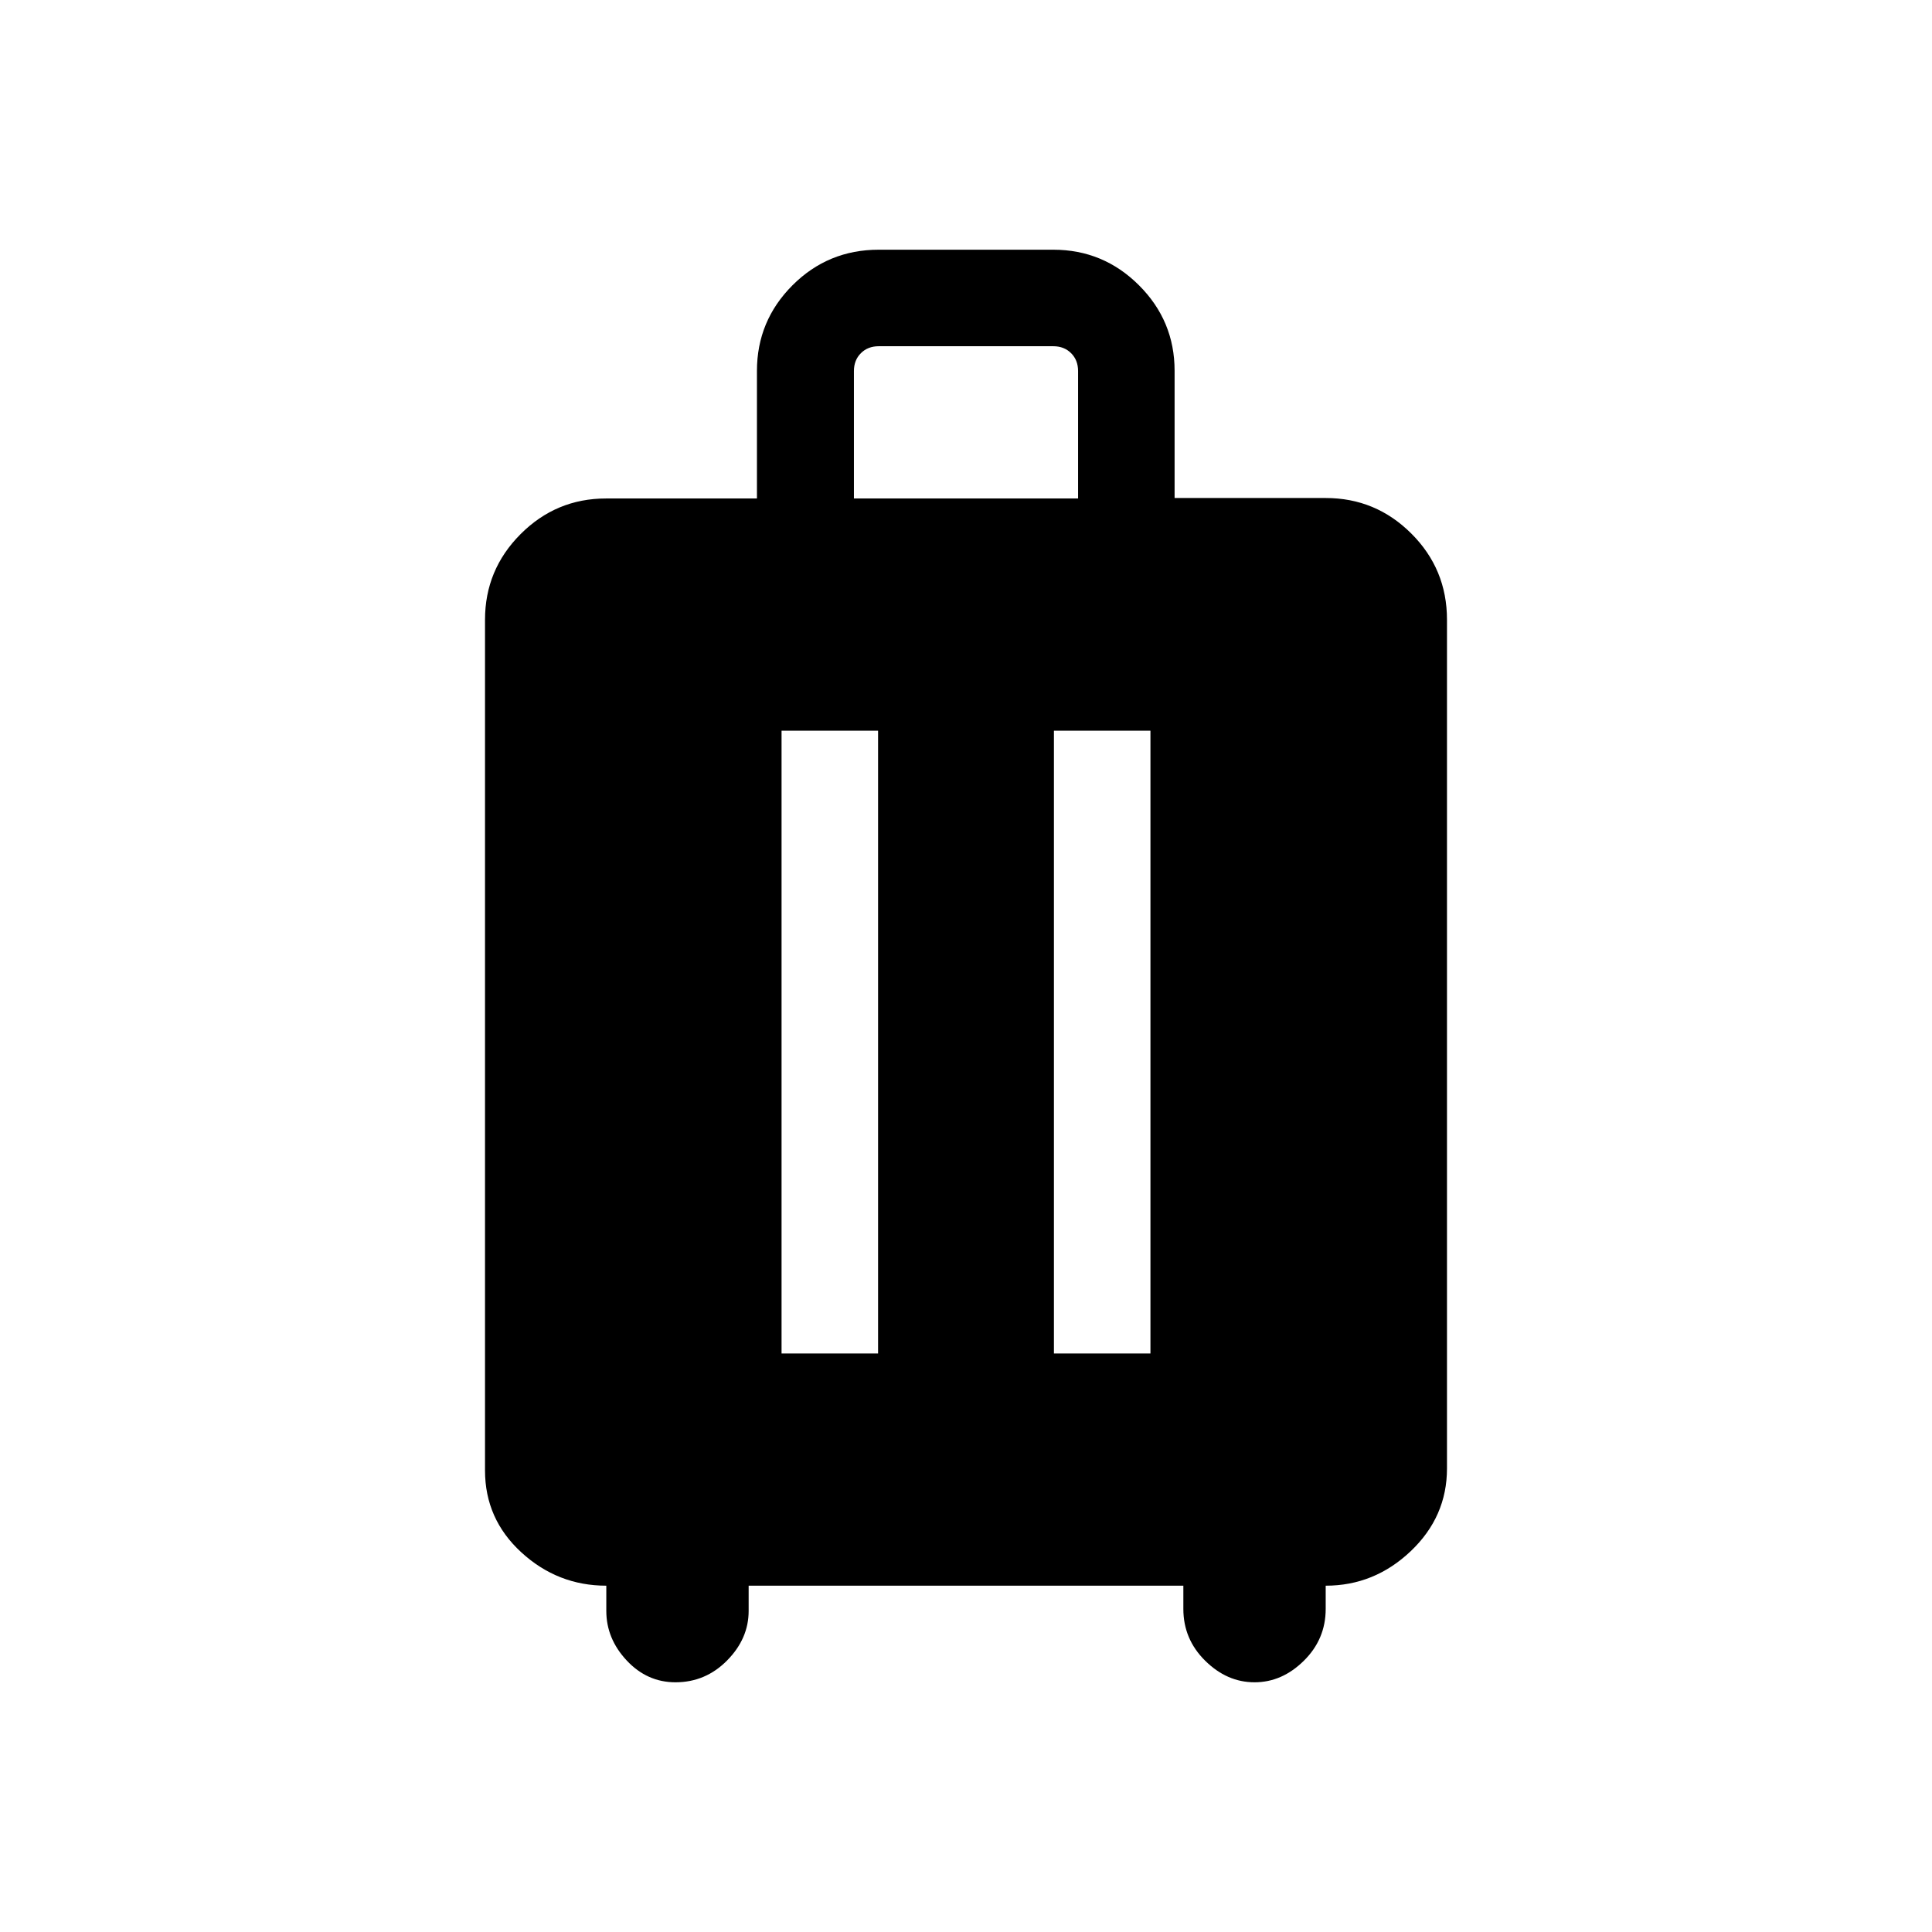 <svg xmlns="http://www.w3.org/2000/svg" height="20" viewBox="0 -960 960 960" width="20"><path d="M301.27-172.08q-24.16 0-42.21-16.55Q241-205.19 241-229.35v-422.69q0-24.86 17.67-42.56 17.67-17.71 42.48-17.71h74.97v-63.38q0-24.87 17.66-42.55 17.67-17.68 42.84-17.68h86.76q24.87 0 42.57 17.67t17.7 42.48v63.23h75.08q24.86 0 42.56 17.67Q719-677.2 719-652.04v421.69q0 24.04-18.06 41.16-18.05 17.11-42.21 17.11v11.54q0 15.04-10.85 25.75-10.84 10.71-24.51 10.71-13.68 0-24.52-10.71Q588-145.5 588-160.54v-11.54H372v12.54q0 13.77-10.71 24.62-10.71 10.84-25.66 10.84-14.09 0-24.23-10.84-10.13-10.85-10.13-24.62v-12.54Zm87.08-115.38h47.96v-309.46h-47.96v309.46Zm135.34 0h47.96v-309.46h-47.96v309.46Zm-99.38-424.85h111.38v-63.34q0-5.39-3.46-8.85t-8.85-3.46h-86.76q-5.39 0-8.85 3.46t-3.46 8.85v63.34Z"/></svg>